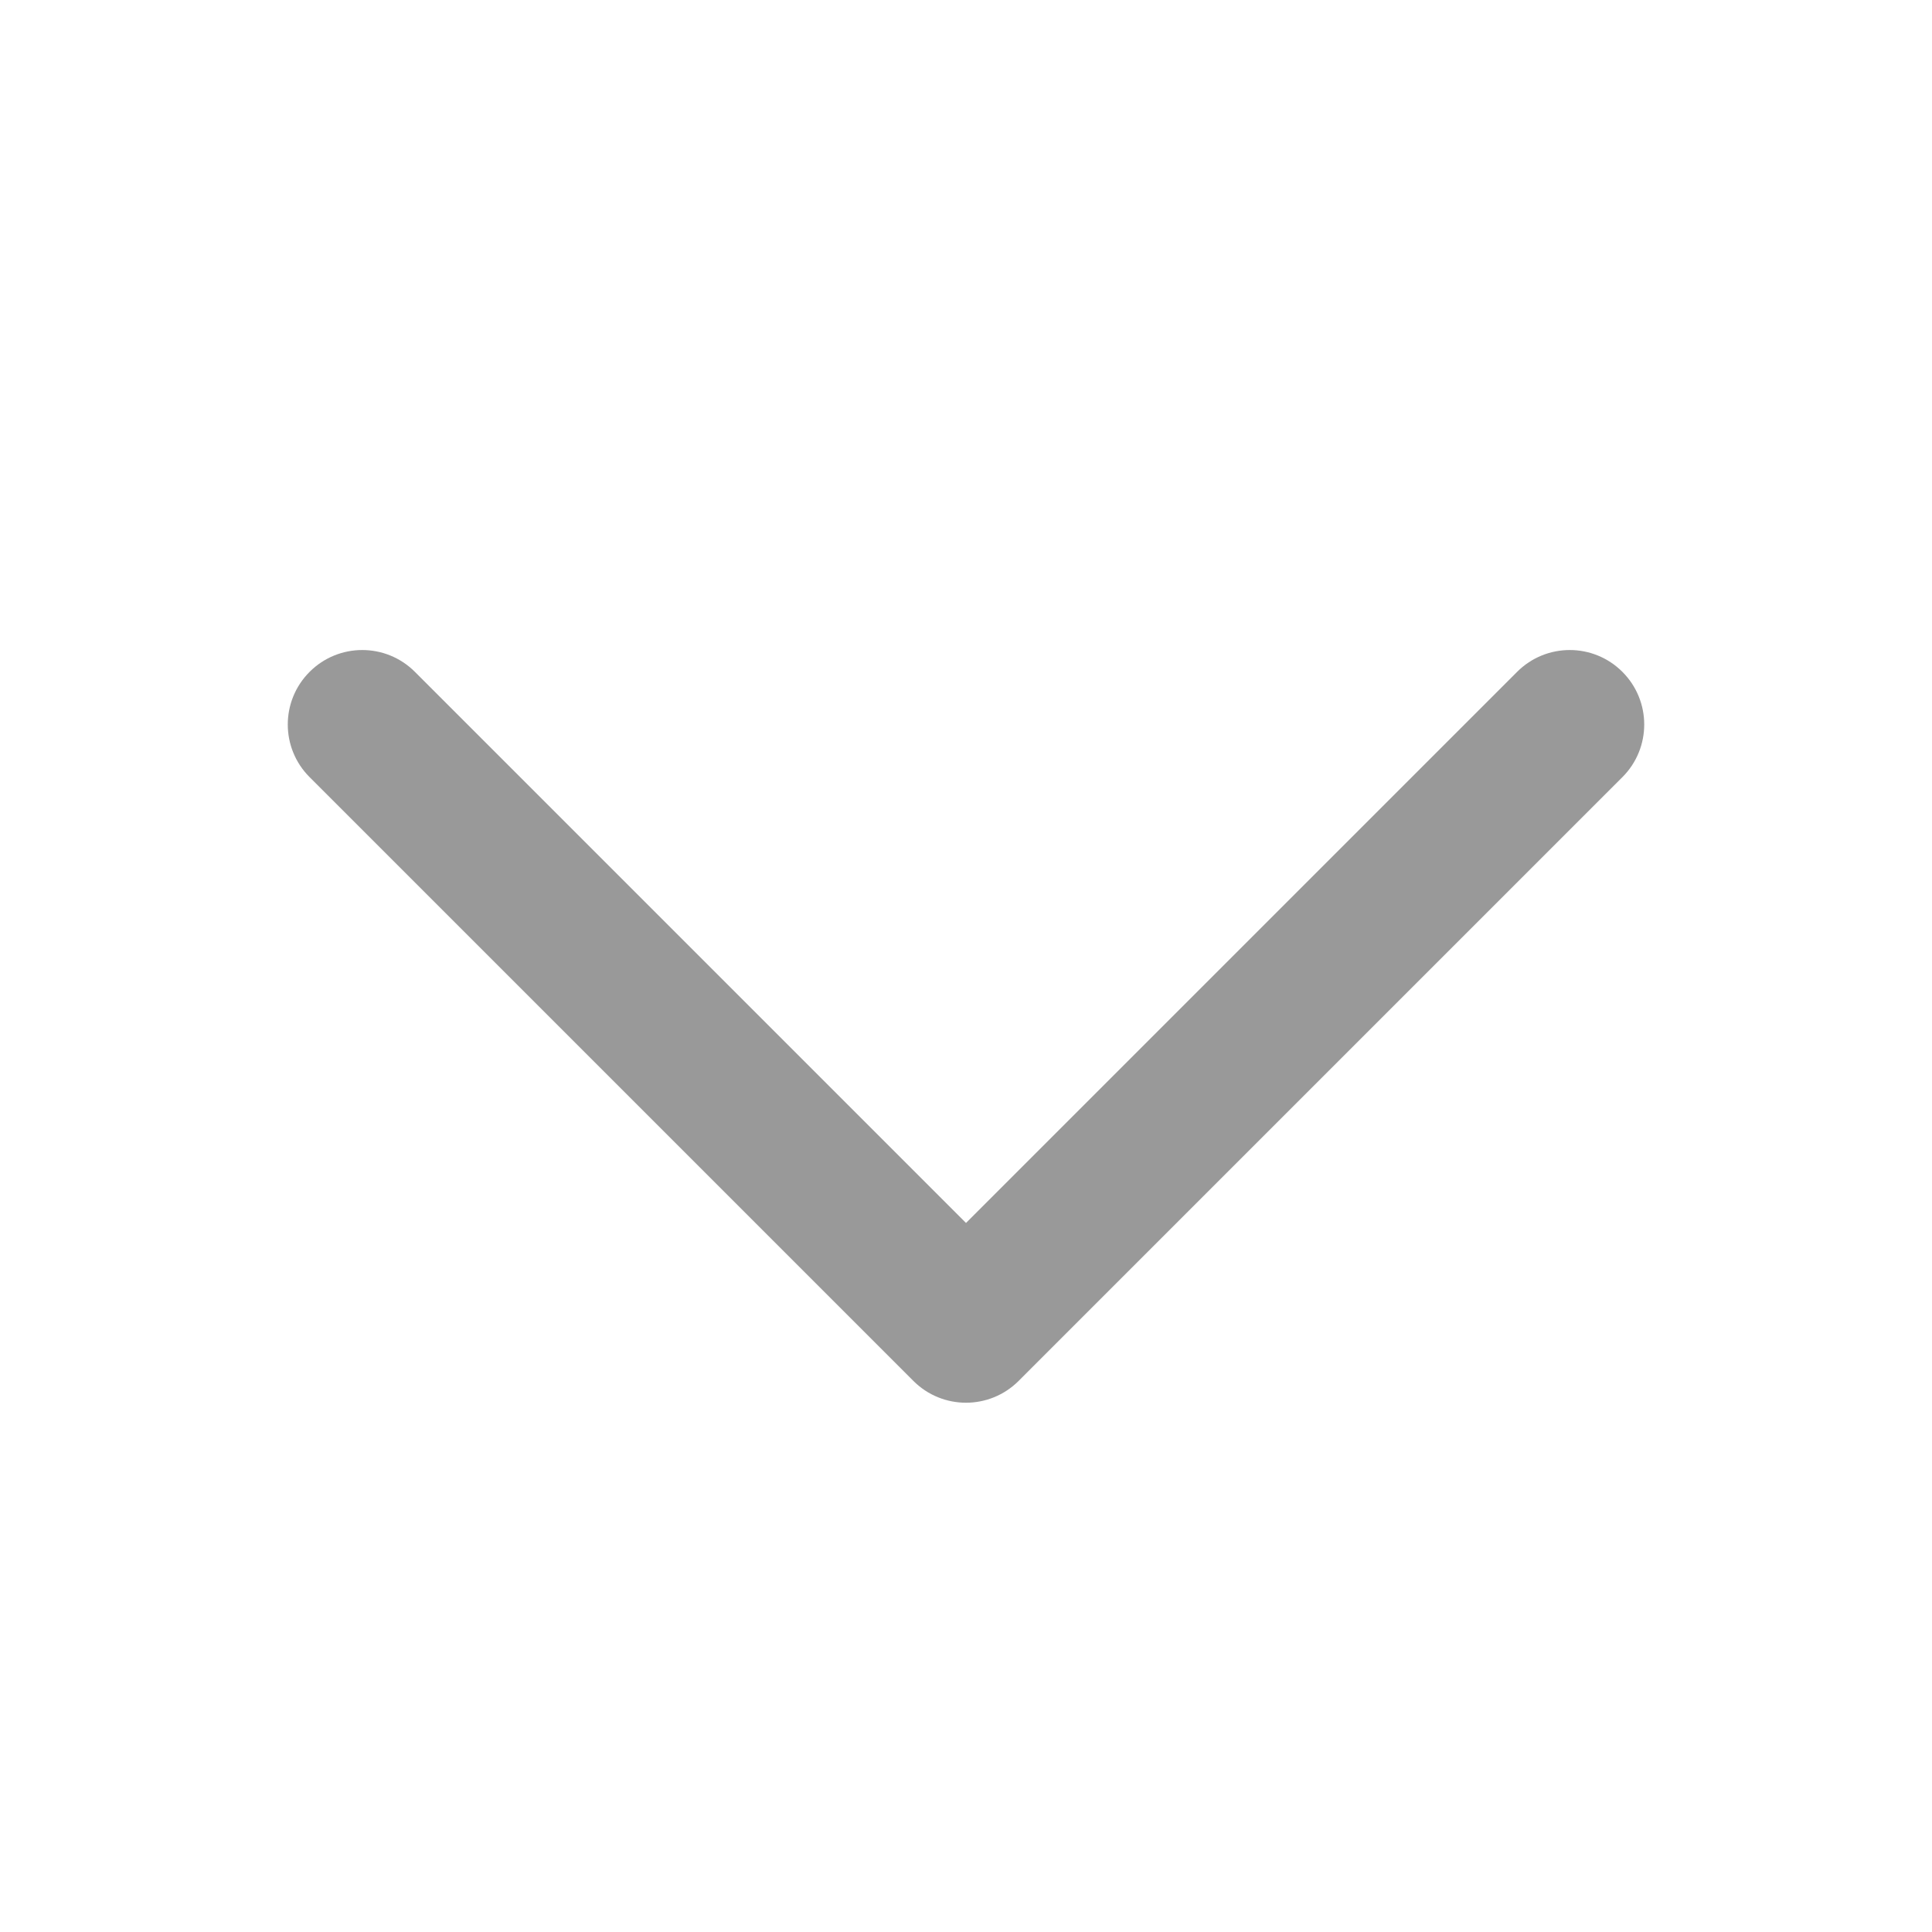 <svg width="16" height="16" viewBox="0 0 16 16" fill="none" xmlns="http://www.w3.org/2000/svg">
<path fill-rule="evenodd" clip-rule="evenodd" d="M2.564 5.564C2.805 5.323 3.195 5.323 3.436 5.564L8 10.128L12.564 5.564C12.805 5.323 13.195 5.323 13.436 5.564C13.677 5.805 13.677 6.195 13.436 6.436L8.436 11.436C8.195 11.677 7.805 11.677 7.564 11.436L2.564 6.436C2.323 6.195 2.323 5.805 2.564 5.564Z" fill="black" fill-opacity="0.4"/>
</svg>
